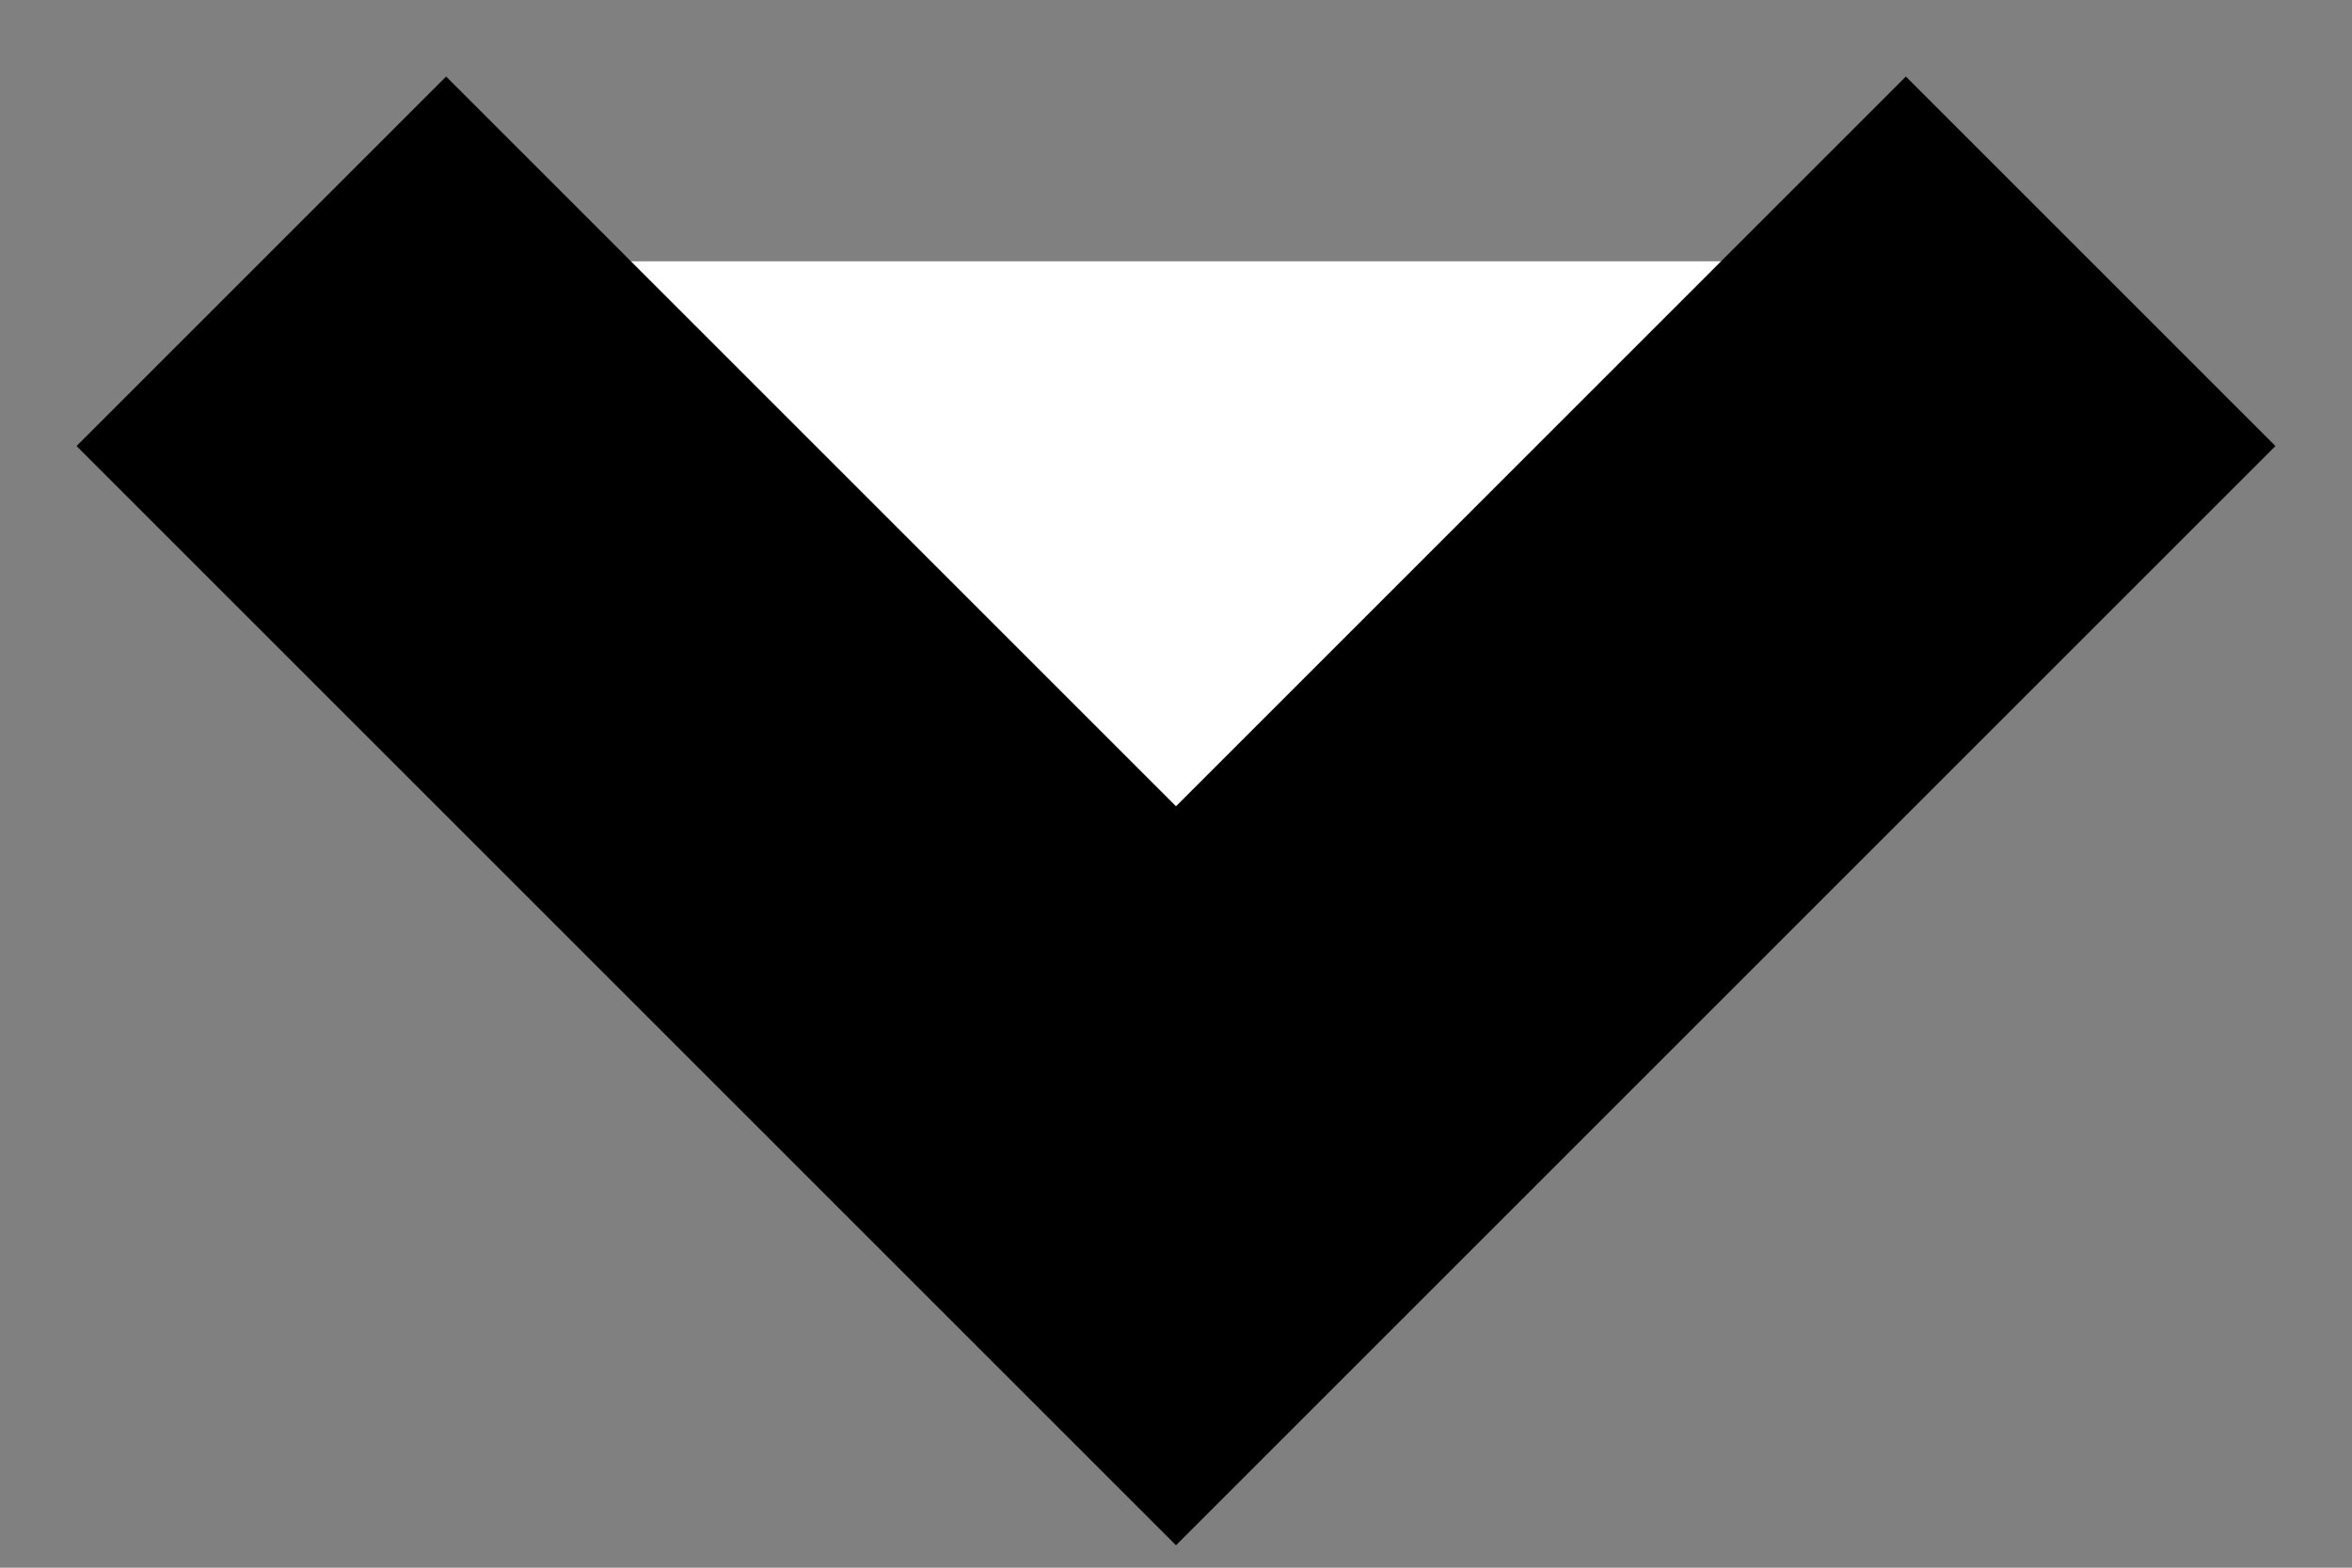 <svg version="1" xmlns="http://www.w3.org/2000/svg" width="9" height="6" viewBox="0 0 9 6"><rect x="0" y="0" width="9" height="6" fill="#808080" stroke="none"/><path fill="#fff" stroke="#000" stroke-width="2" d="M1 1l3.5 3.5L8 1"/></svg>